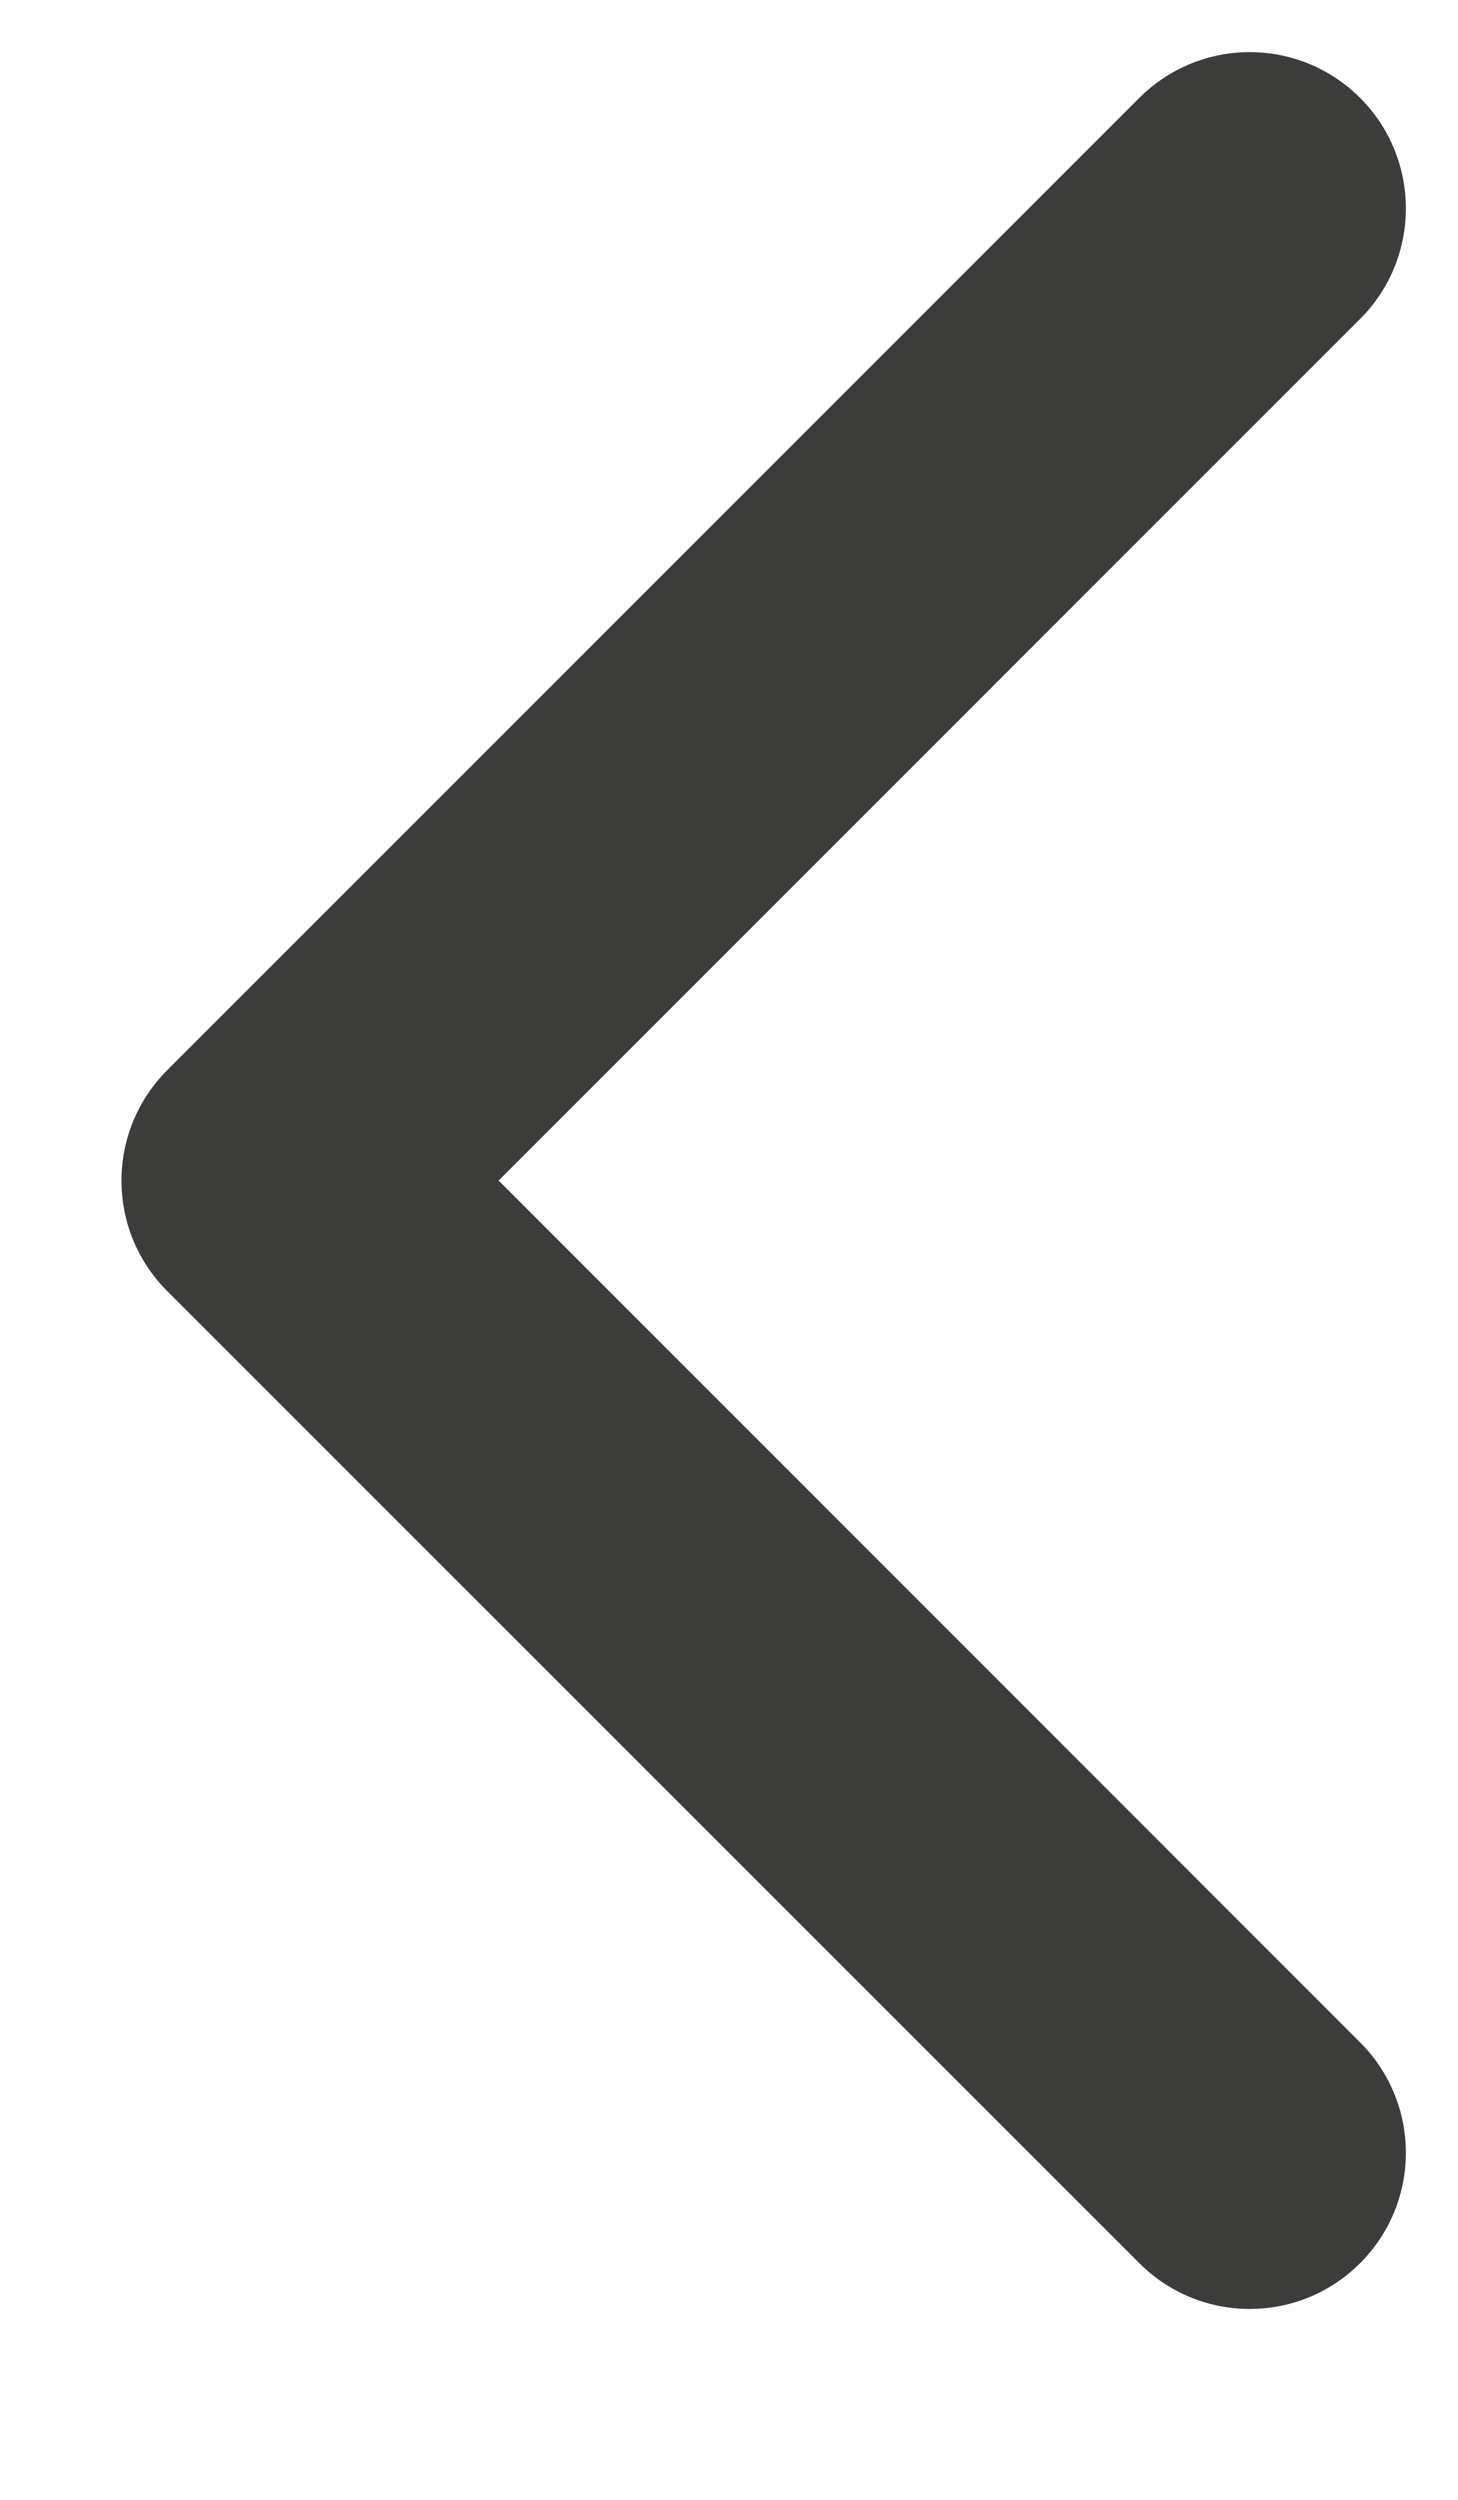 <svg width="7" height="12" viewBox="0 0 7 12" fill="none" xmlns="http://www.w3.org/2000/svg">
<path fill-rule="evenodd" clip-rule="evenodd" d="M6.53 10.864C6.823 10.571 6.823 10.097 6.53 9.804L2.394 5.667L6.53 1.531C6.823 1.238 6.823 0.763 6.53 0.47C6.237 0.177 5.763 0.177 5.47 0.47L0.803 5.137C0.51 5.43 0.51 5.905 0.803 6.198L5.47 10.864C5.763 11.157 6.237 11.157 6.53 10.864Z" fill="#3c3c3b"/>
</svg>
